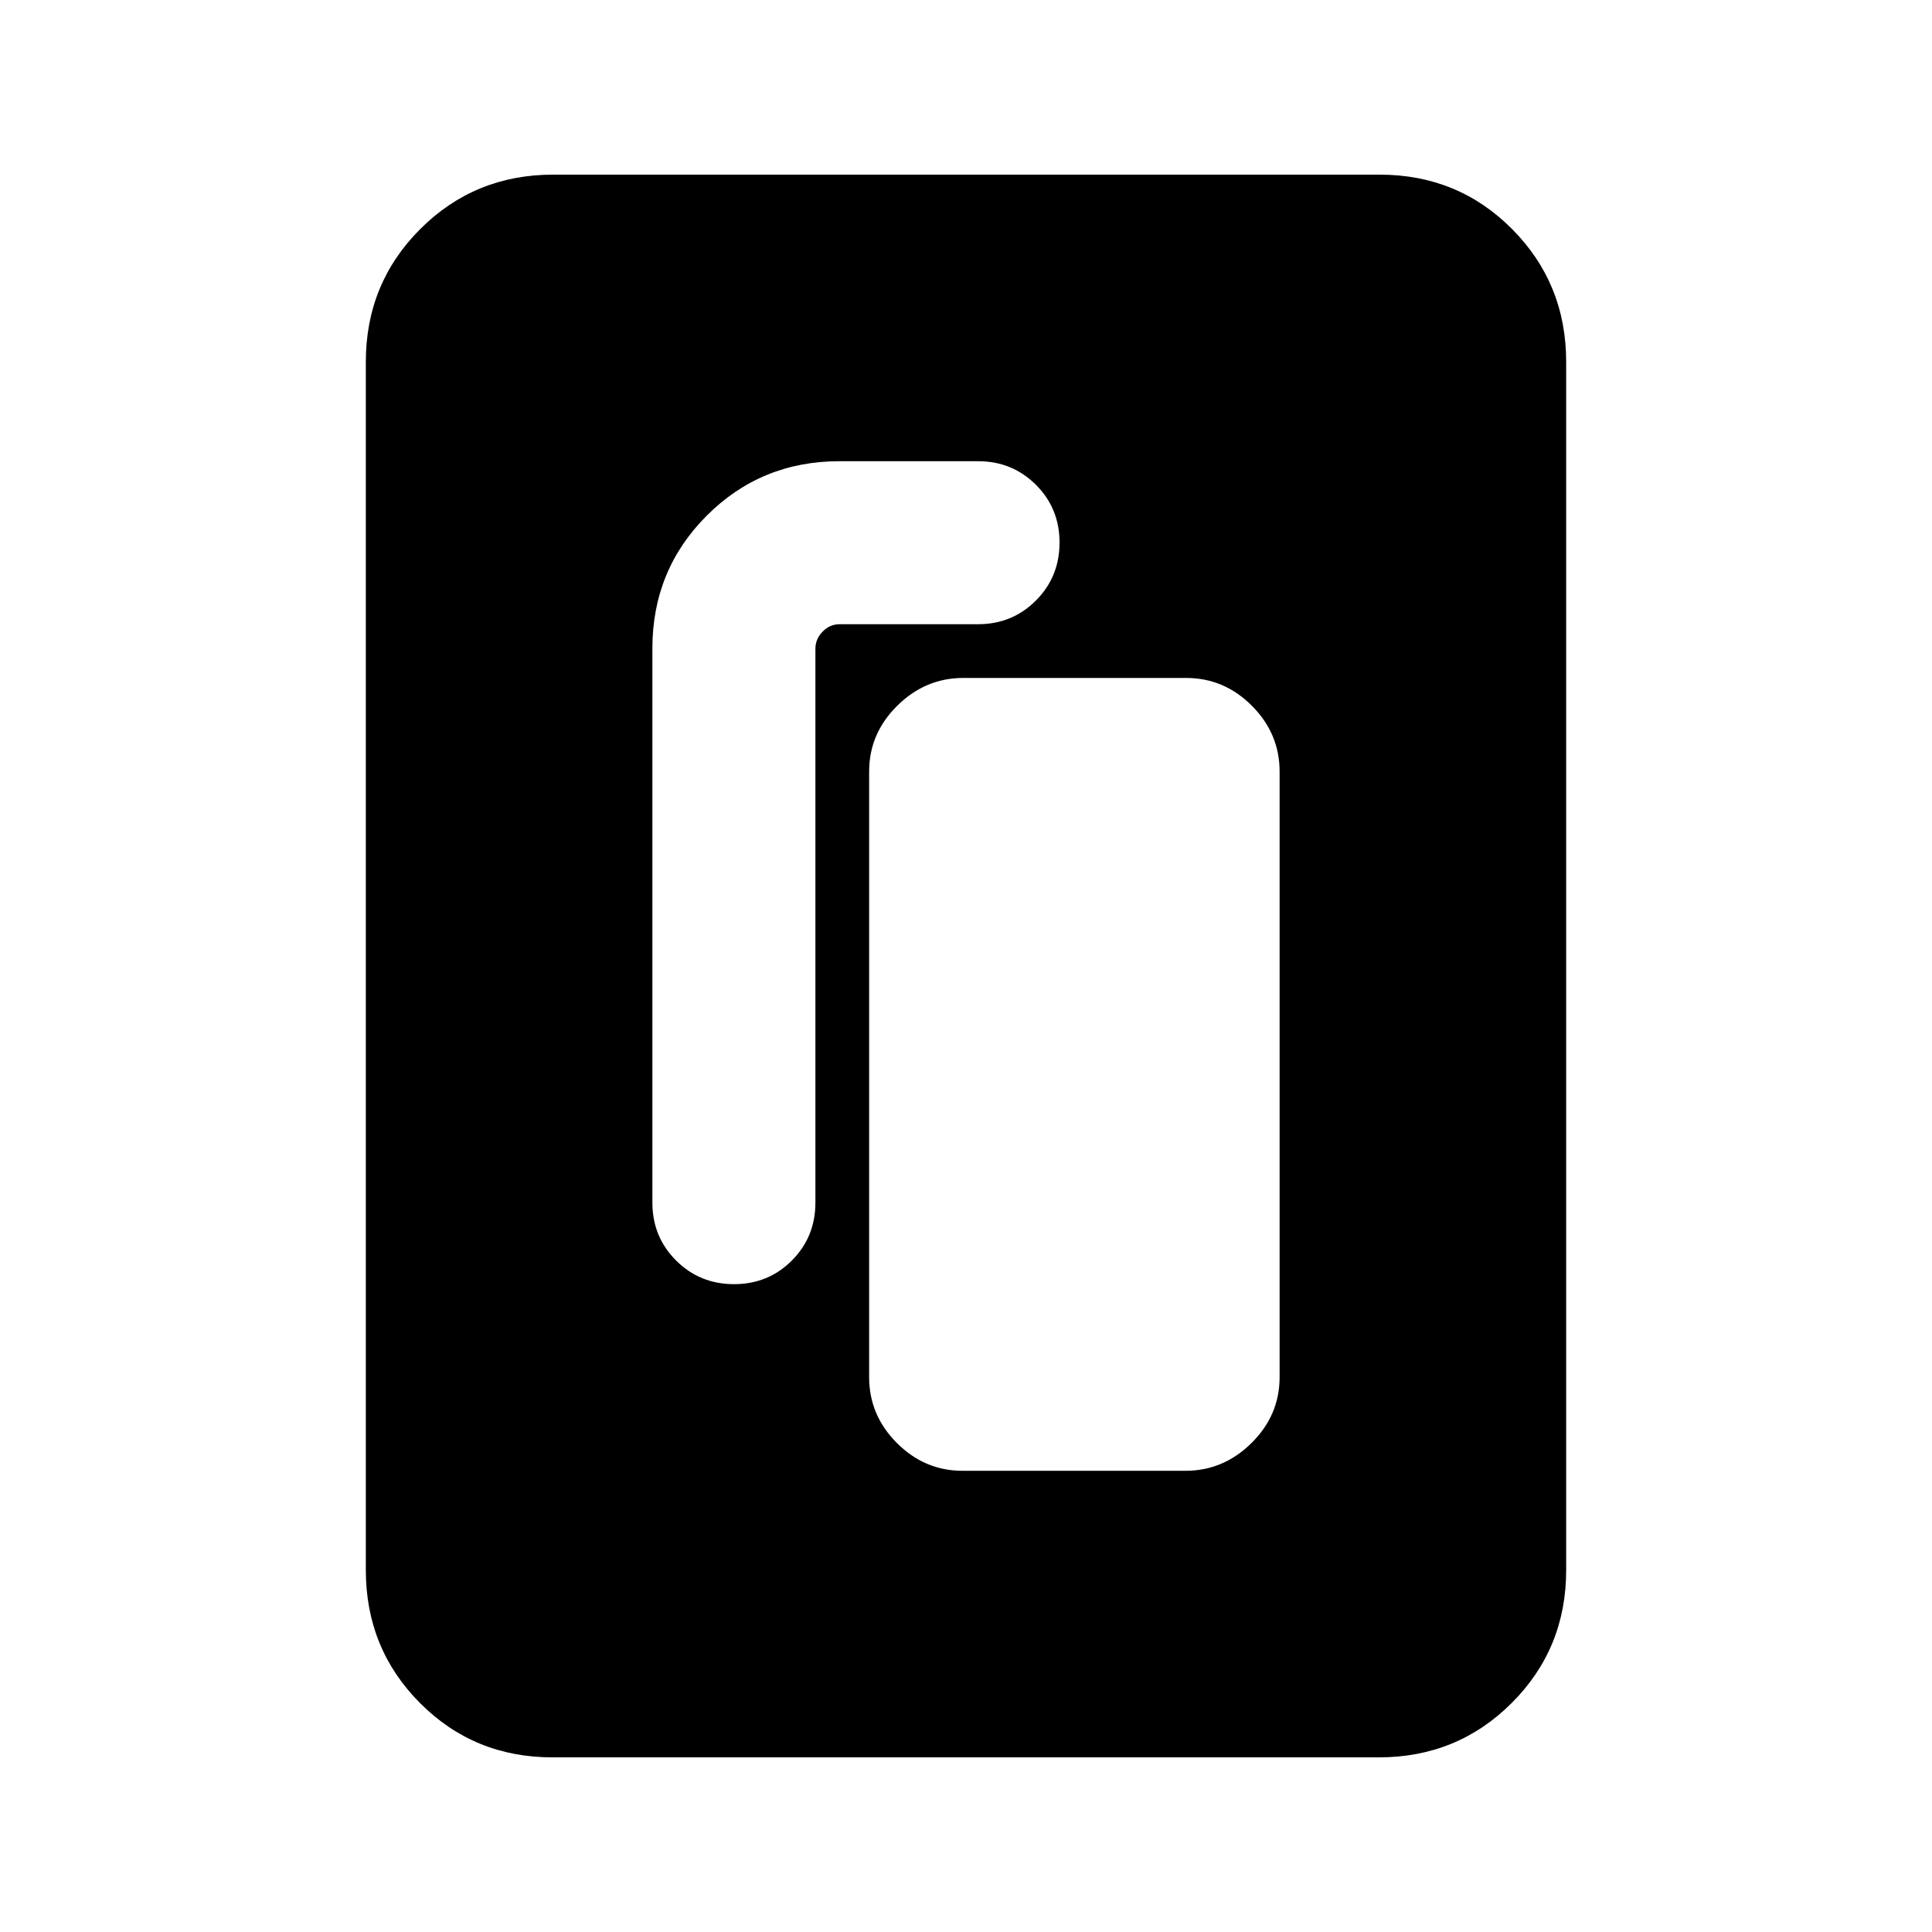 <svg xmlns="http://www.w3.org/2000/svg" height="20" viewBox="0 -960 960 960" width="20"><path d="M478.3-229.17h110.76q18.85 0 32.81-13.81t13.96-32.69v-300.96q0-18.89-13.79-32.69-13.79-13.81-32.65-13.81H478.64q-18.86 0-32.81 13.81-13.96 13.8-13.96 32.69v300.96q0 18.88 13.79 32.69 13.78 13.81 32.64 13.81Zm-113.57-92.74q17.03 0 28.74-11.75 11.7-11.75 11.7-28.75v-275.23q0-4.87 3.6-8.53 3.6-3.66 8.4-3.66h68.81q17 0 28.75-11.76 11.75-11.77 11.75-28.79 0-17.03-11.75-28.74-11.75-11.71-28.75-11.71h-68.81q-38.94 0-65.97 27.03t-27.03 65.97v275.42q0 17 11.77 28.75 11.76 11.75 28.79 11.75Zm413.49 142.13q0 38.94-27.04 65.97t-66 27.03H274.5q-38.96 0-65.84-27.03-26.88-27.03-26.88-65.97v-600.44q0-38.94 27.04-65.97t66-27.03H685.5q38.96 0 65.84 27.03 26.88 27.03 26.88 65.97v600.44Z"/></svg>
